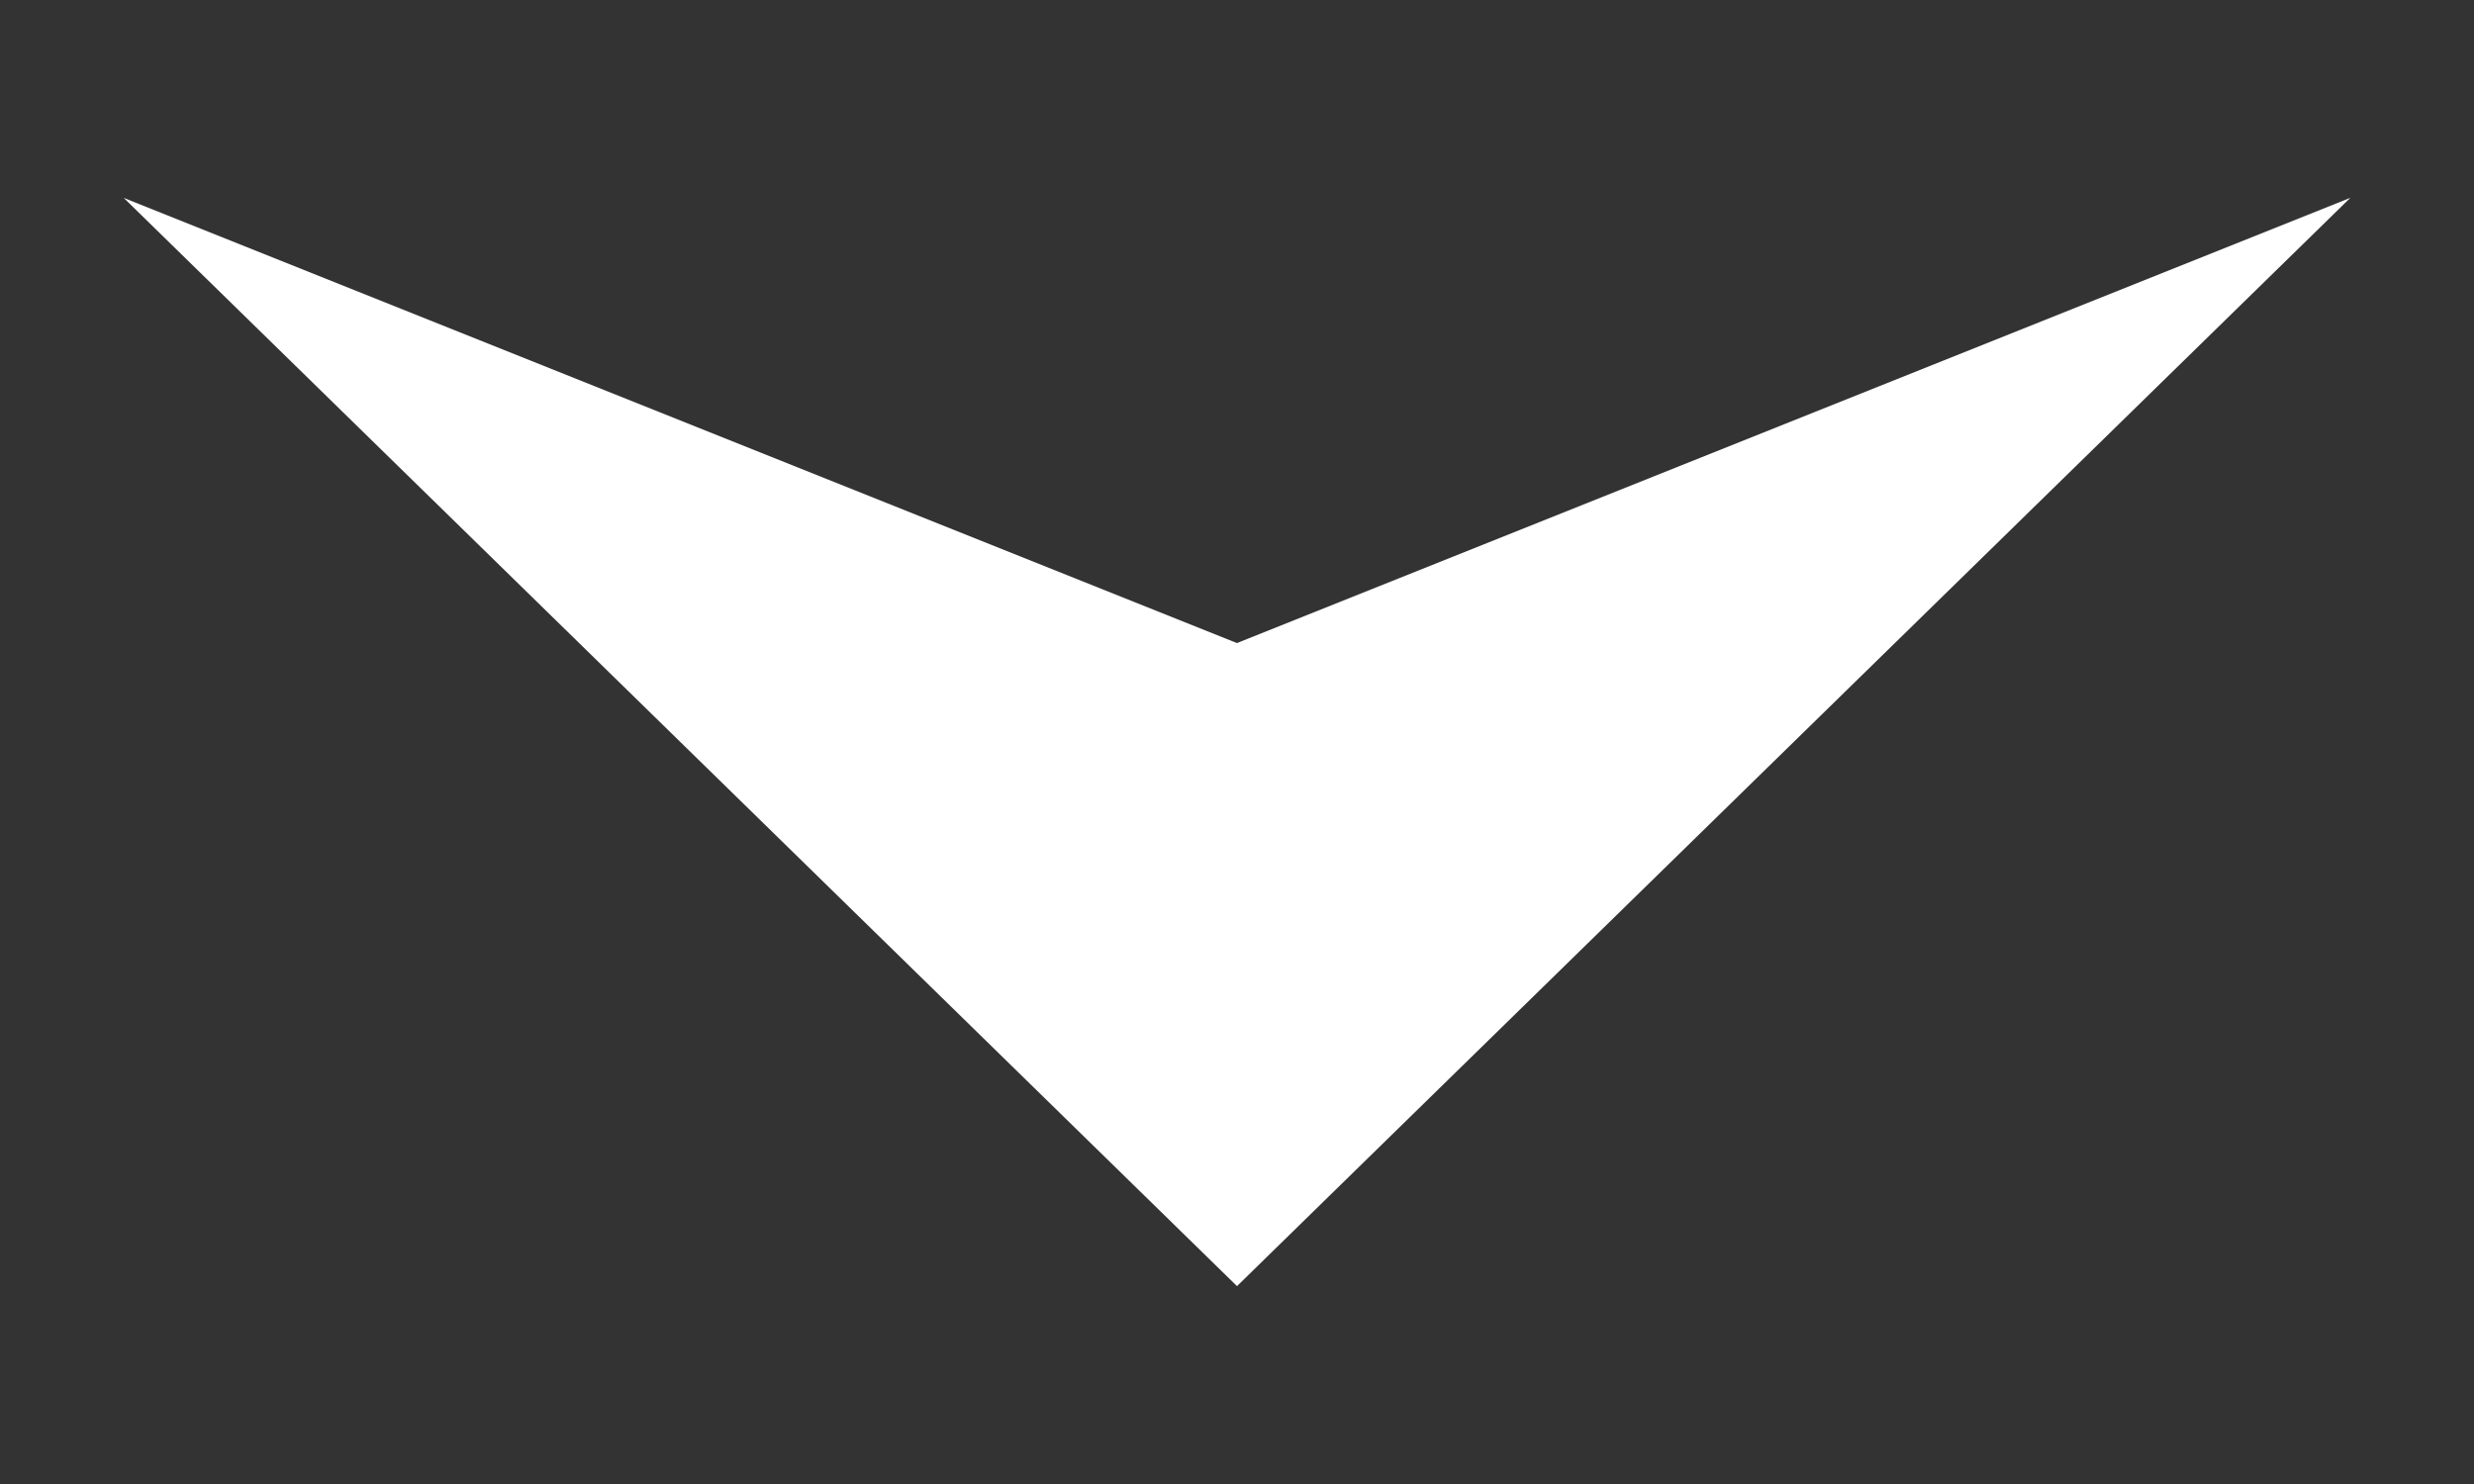 <svg width="10" height="6" viewBox="0 0 10 6" fill="none" xmlns="http://www.w3.org/2000/svg">
<rect x="0" y="0" width="10" height="6" fill="#333333" stroke="none"/>
<path d="M9.5 0.8L5 5.2L0.5 0.8L5 2.6L9.5 0.8Z" fill="white"/>
</svg>
